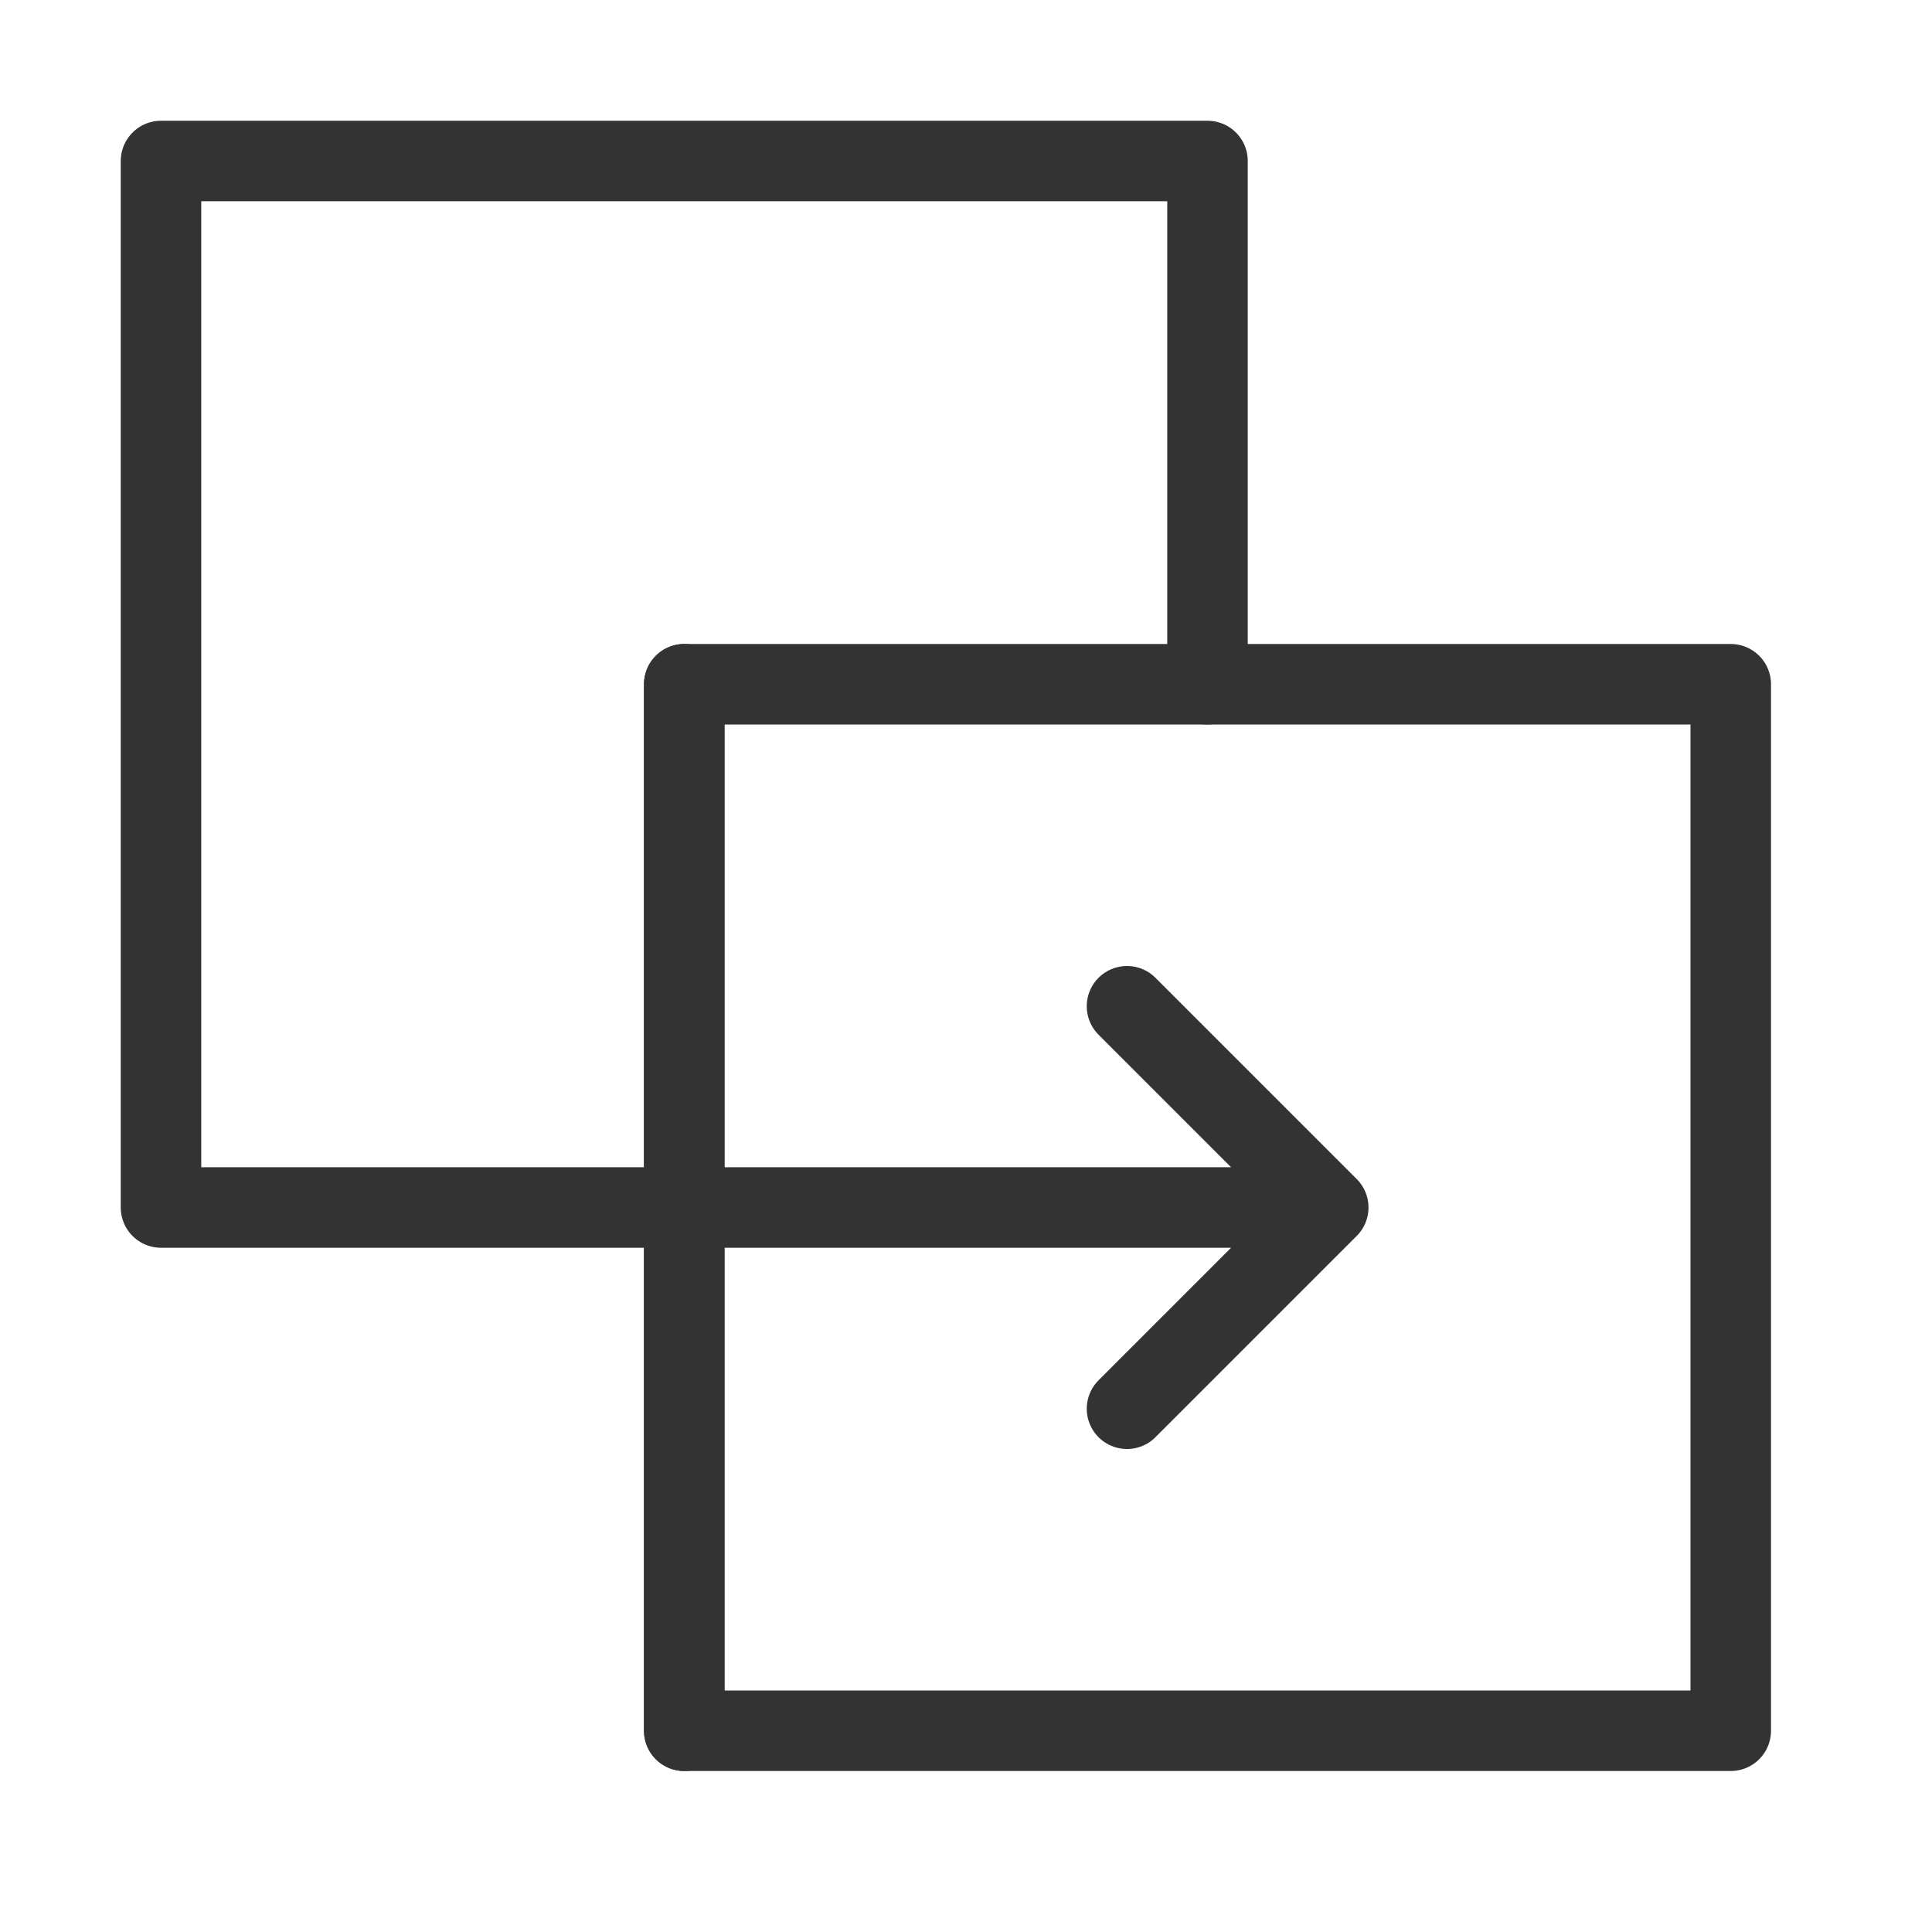 <?xml version="1.0" encoding="UTF-8"?><svg width="16" height="16" viewBox="0 0 48 48" fill="none" xmlns="http://www.w3.org/2000/svg"><path d="M30 17V4H4V30H17" stroke="#333" stroke-width="2" stroke-linecap="round" stroke-linejoin="round"/><path d="M43 43V17H17V43H43Z" fill="none" stroke="#333" stroke-width="2" stroke-linecap="round" stroke-linejoin="round"/><path d="M33 30H17M33 30L28 25L33 30ZM33 30L28 35L33 30Z" stroke="#333" stroke-width="2" stroke-linecap="round" stroke-linejoin="round"/><path d="M17 17V43" stroke="#333" stroke-width="2" stroke-linecap="round" stroke-linejoin="round"/></svg>